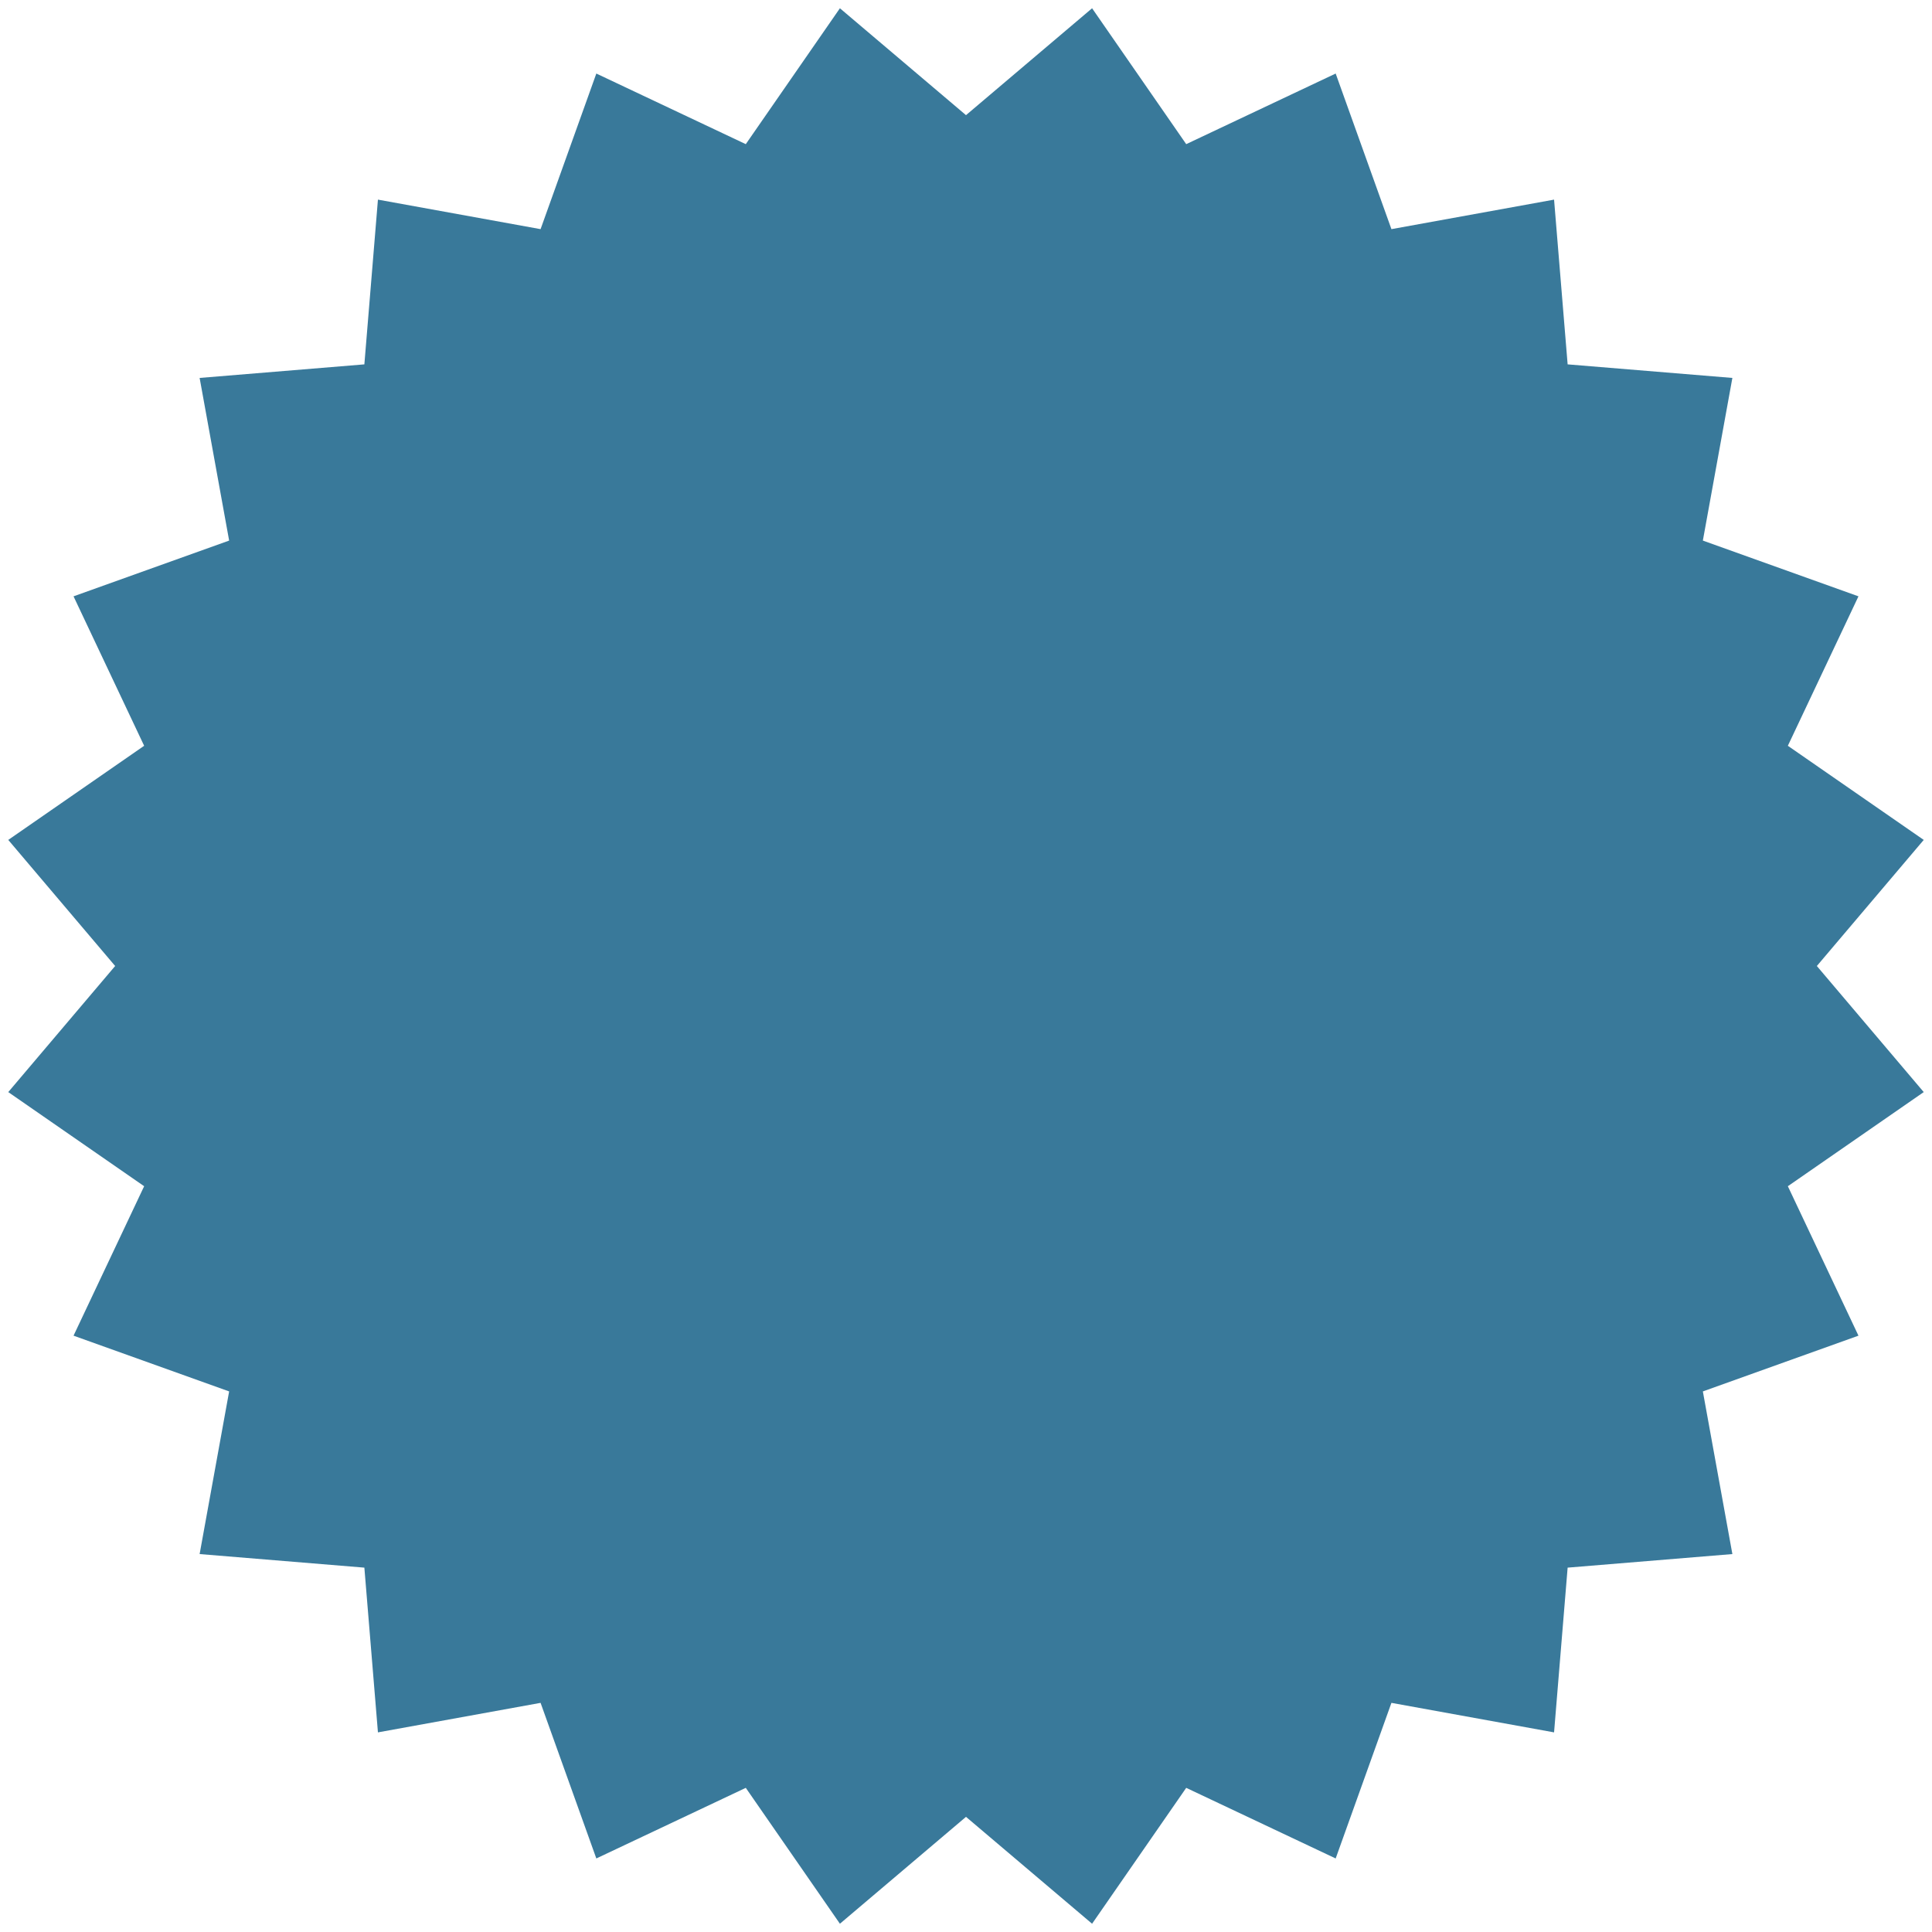 <?xml version="1.0" encoding="UTF-8"?>
<svg width="126px" height="126px" viewBox="0 0 126 126" version="1.1" 
    xmlns="http://www.w3.org/2000/svg" 
    xmlns:xlink="http://www.w3.org/1999/xlink">
    <!-- Generator: Sketch 62 (91390) - https://sketch.com -->
    <title>Star</title>
    <desc>Created with Sketch.</desc>
    <g id="Geometry" stroke="none" stroke-width="1" fill="none" fill-rule="evenodd">
        <polygon id="Star" fill="#39799a" points="63 118.49 54.777 125.461 48.638 116.599 38.891 121.204 35.255 111.056 24.648 112.981 23.763 102.237 13.019 101.352 14.944 90.745 4.796 87.109 9.401 77.362 0.539 71.223 7.51 63 0.539 54.777 9.401 48.638 4.796 38.891 14.944 35.255 13.019 24.648 23.763 23.763 24.648 13.019 35.255 14.944 38.891 4.796 48.638 9.401 54.777 0.539 63 7.51 71.223 0.539 77.362 9.401 87.109 4.796 90.745 14.944 101.352 13.019 102.237 23.763 112.981 24.648 111.056 35.255 121.204 38.891 116.599 48.638 125.461 54.777 118.49 63 125.461 71.223 116.599 77.362 121.204 87.109 111.056 90.745 112.981 101.352 102.237 102.237 101.352 112.981 90.745 111.056 87.109 121.204 77.362 116.599 71.223 125.461"></polygon>
    </g>
</svg>